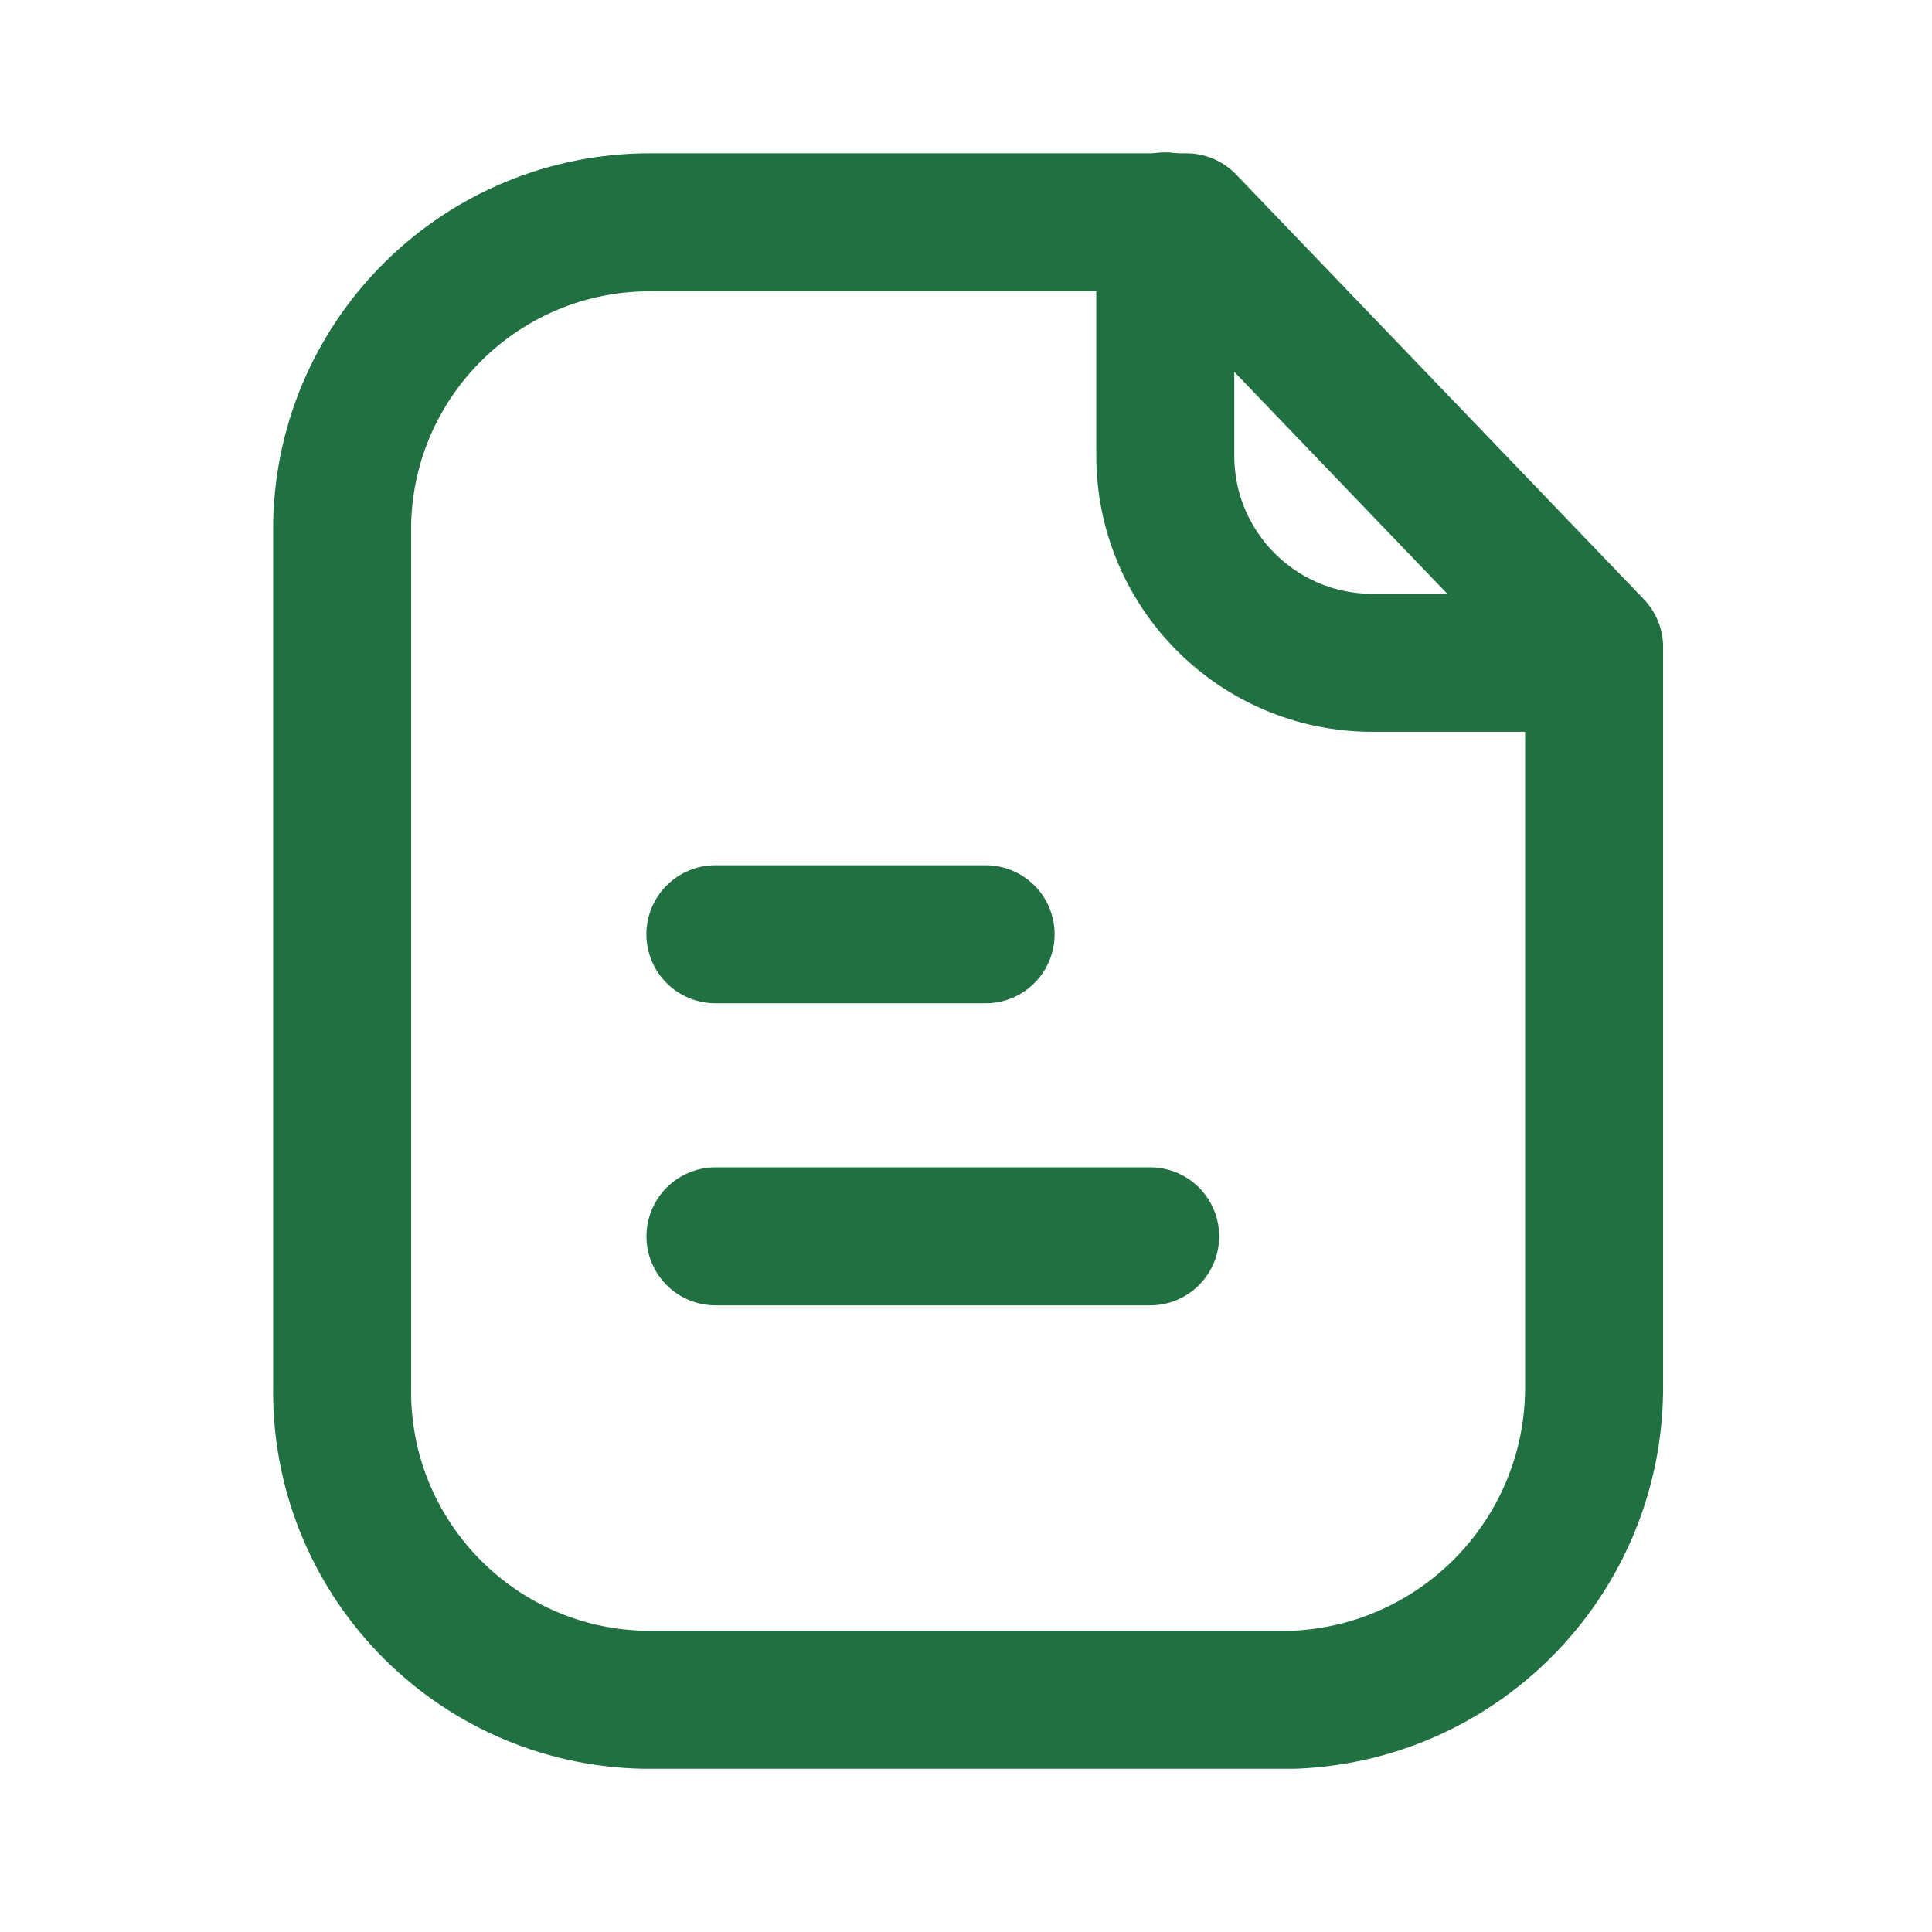 <svg width="28" height="28" viewBox="0 0 28 28" fill="none" xmlns="http://www.w3.org/2000/svg">
<path fill-rule="evenodd" clip-rule="evenodd" d="M17.194 3.222H9.432C7.006 3.213 5.016 5.147 4.959 7.573V20.071C4.906 22.536 6.86 24.579 9.325 24.634C9.361 24.634 9.396 24.635 9.432 24.634H18.753C21.196 24.535 23.121 22.517 23.103 20.071V9.378L17.194 3.222Z" stroke="#217041" stroke-width="2" stroke-linecap="round" stroke-linejoin="round"/>
<path d="M16.888 3.208V6.602C16.888 8.259 18.227 9.602 19.884 9.606H23.098" stroke="#217041" stroke-width="2" stroke-linecap="round" stroke-linejoin="round"/>
<path d="M16.669 17.918H10.369" stroke="#217041" stroke-width="2" stroke-linecap="round" stroke-linejoin="round"/>
<path d="M14.284 13.54H10.368" stroke="#217041" stroke-width="2" stroke-linecap="round" stroke-linejoin="round"/>
</svg>
